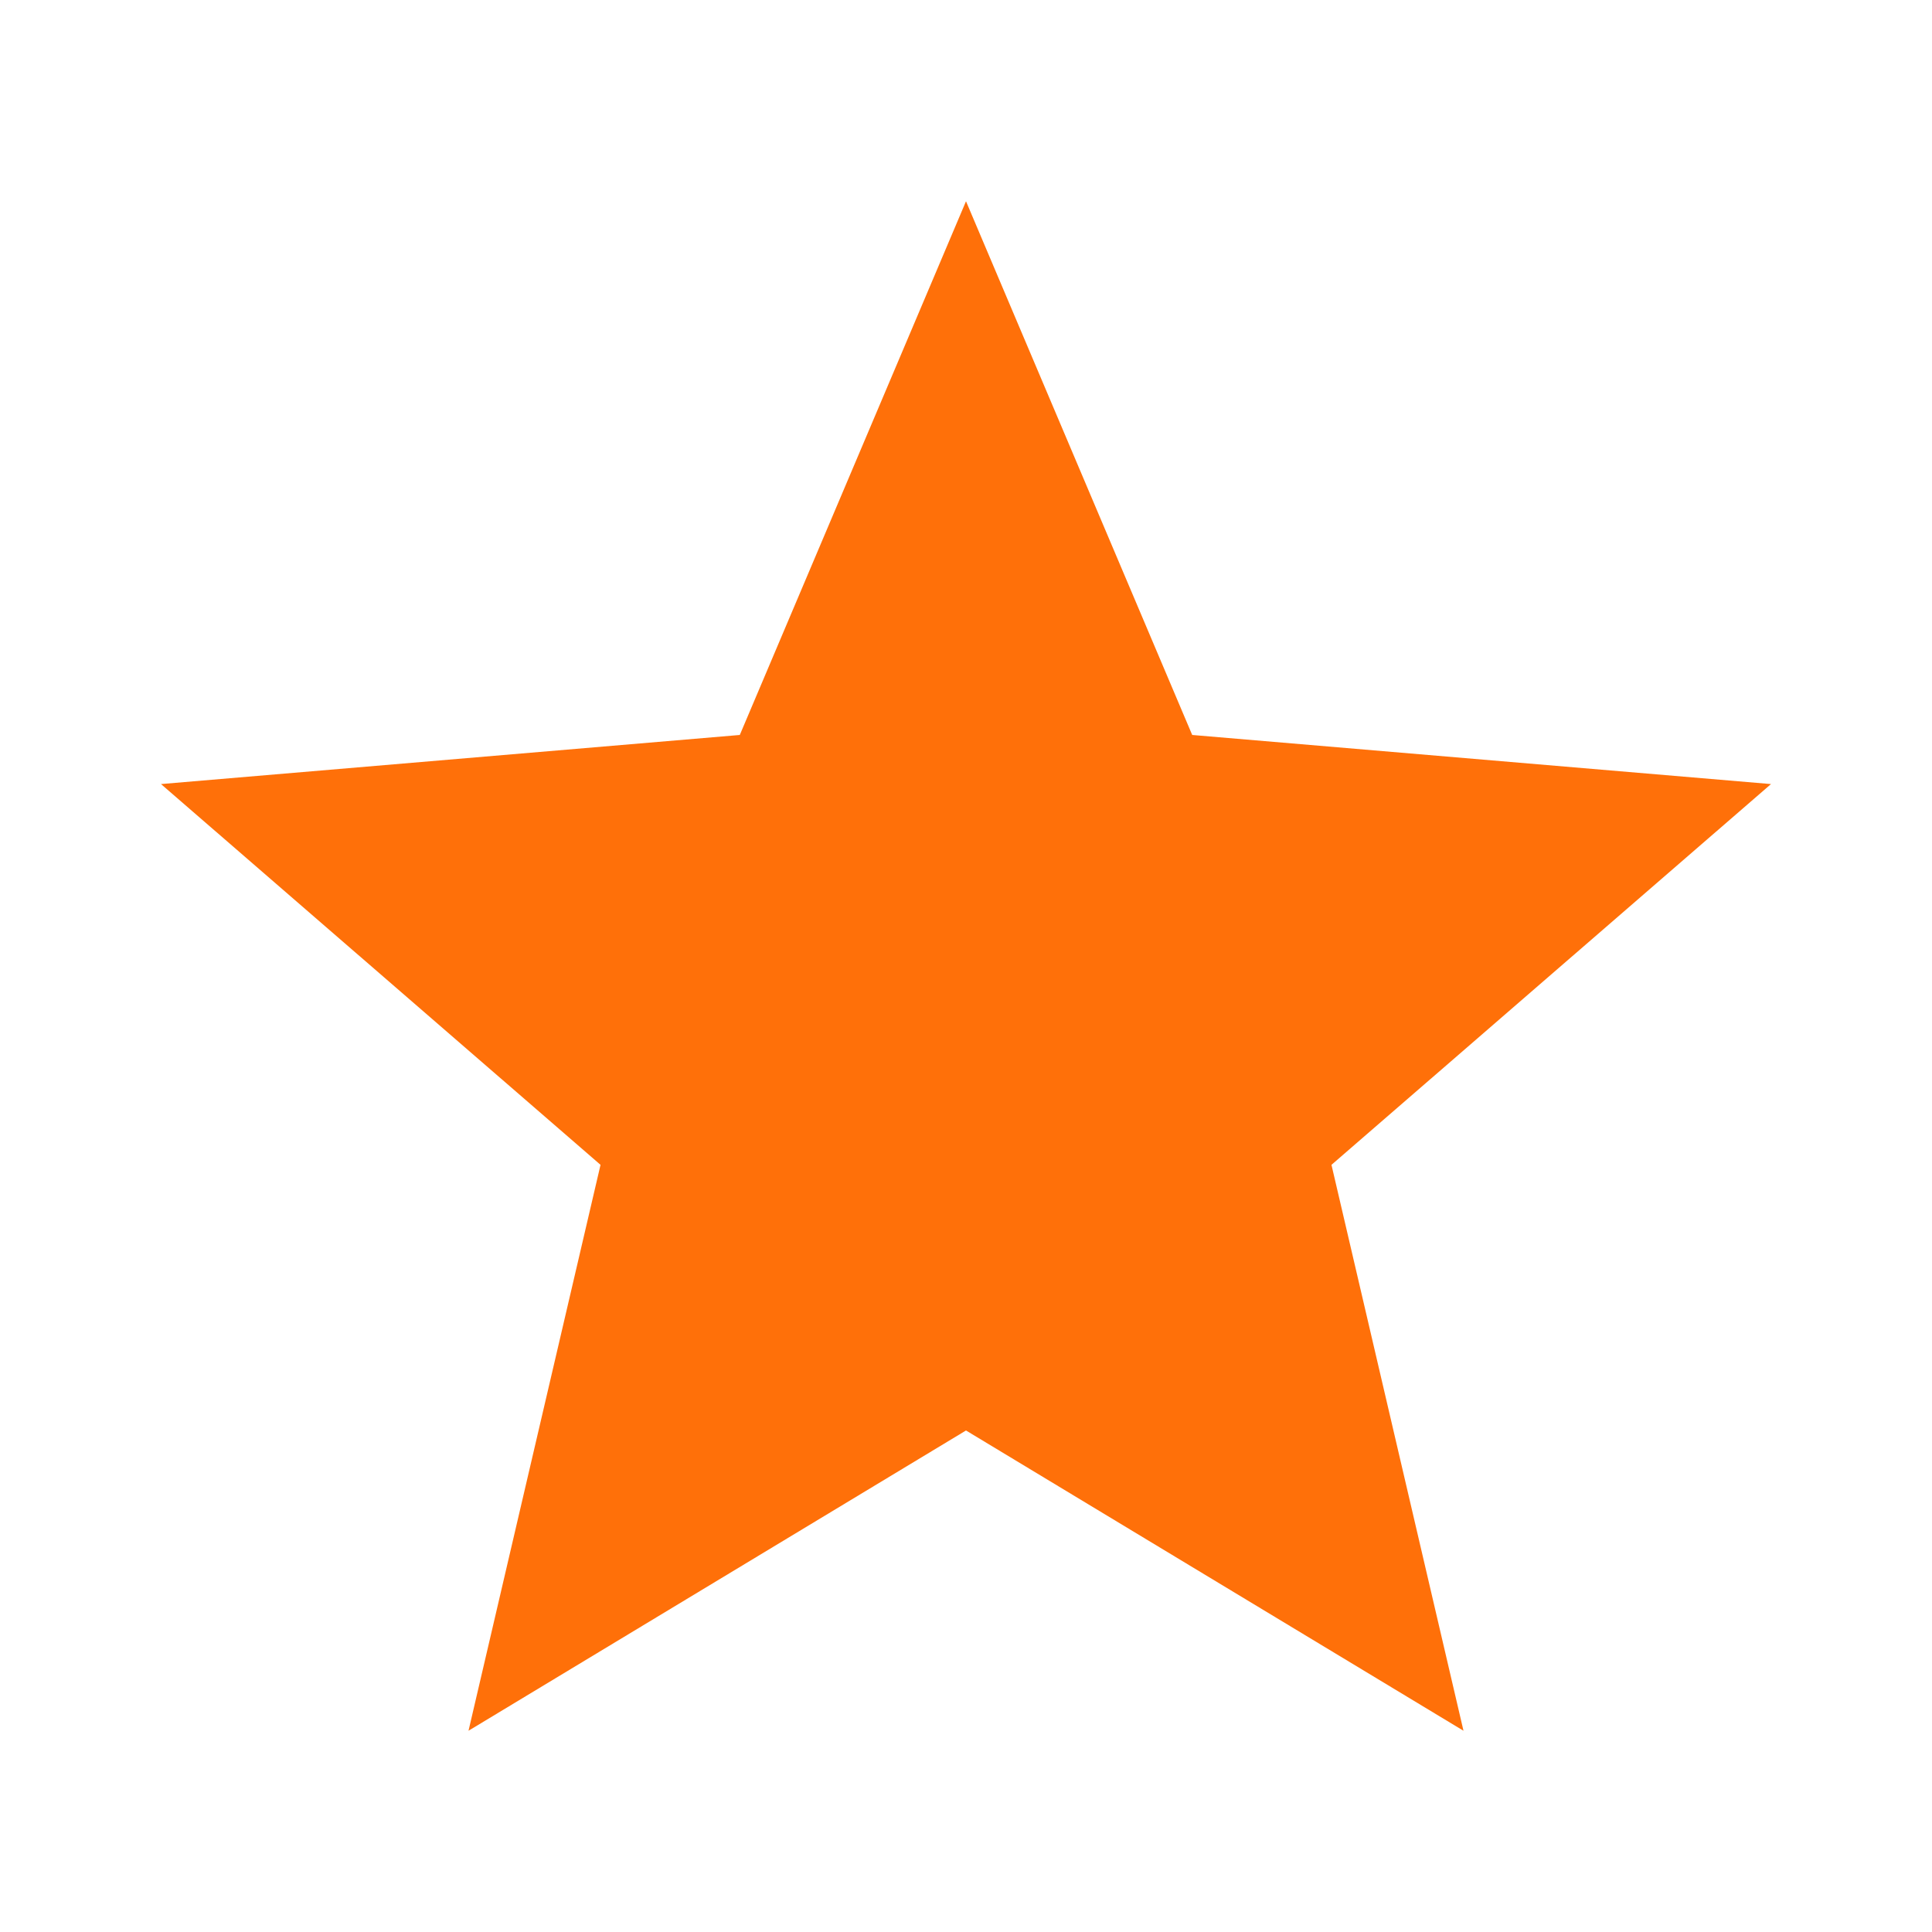 <svg width="24" height="24" viewBox="0 0 24 24" fill="none" xmlns="http://www.w3.org/2000/svg">


<path d="M12 17.77L18.18 21.5L16.54 14.47L22 9.74L14.81 9.13L12 2.5L9.19 9.13L2 9.74L7.46 14.47L5.82 21.5L12 17.77Z" fill="#FF7009"/>

</svg>

